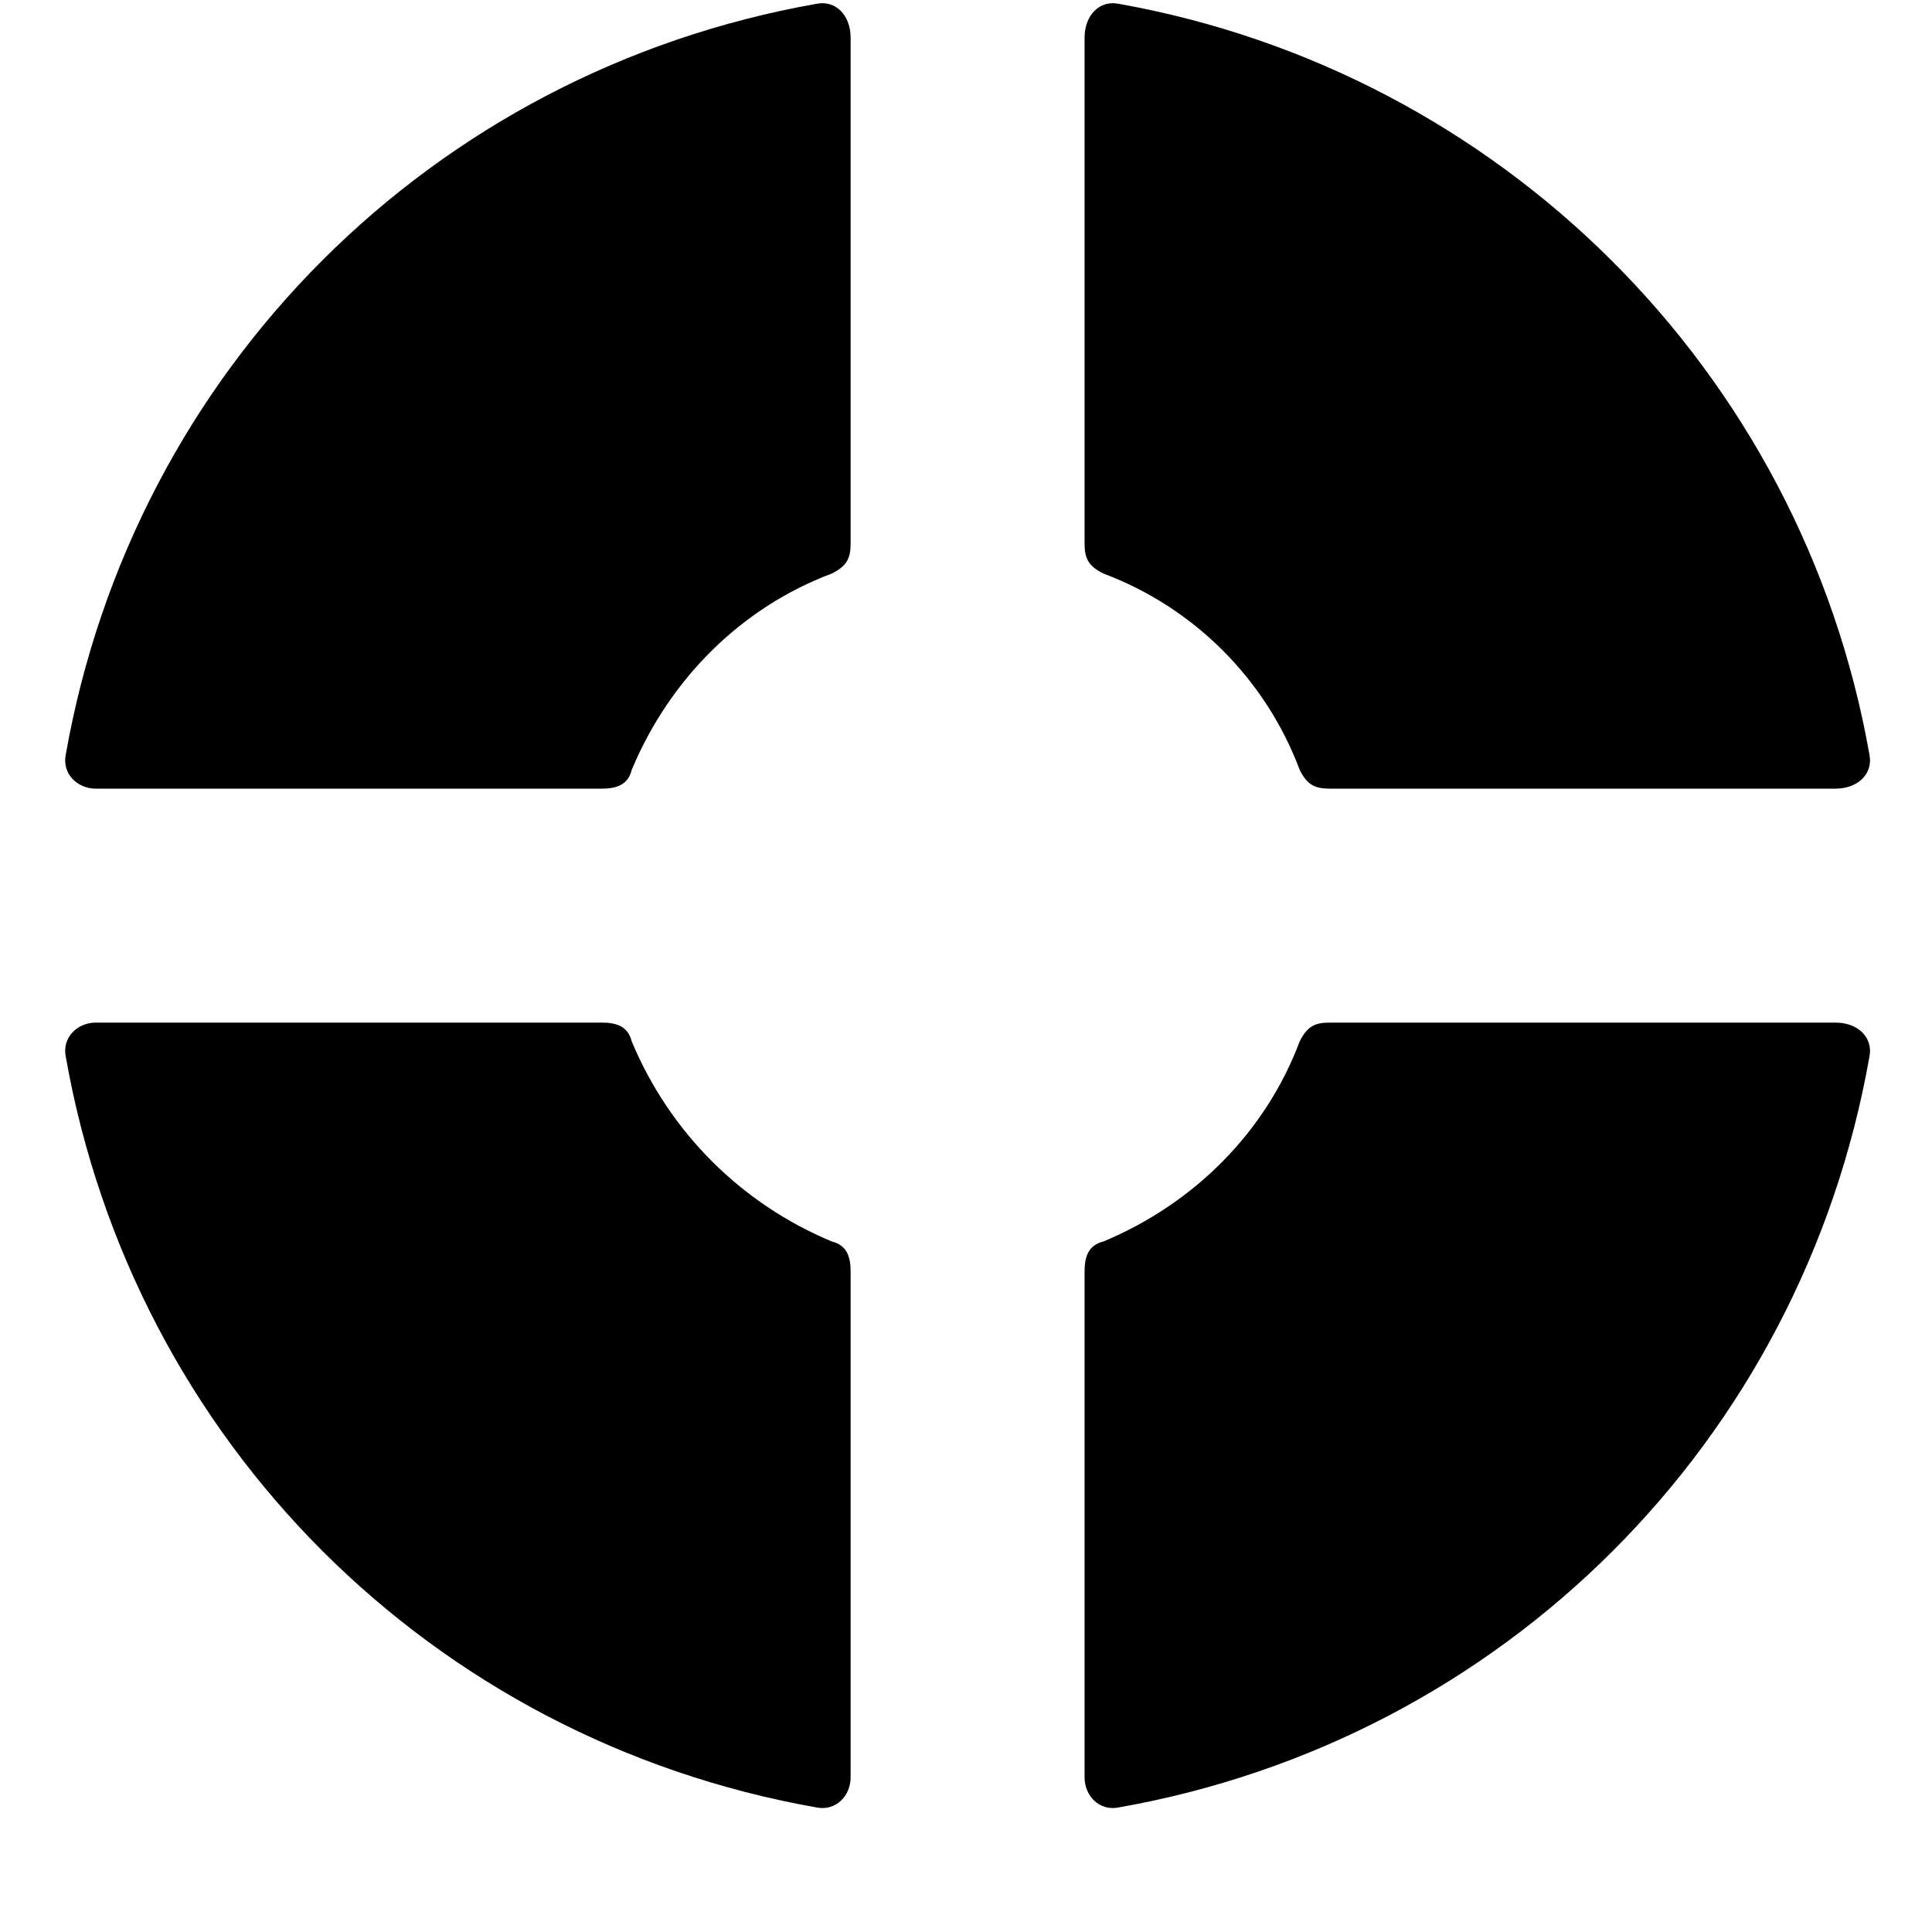<svg xmlns="http://www.w3.org/2000/svg" viewBox="0 0 512 512">
	<path d="M220.423 329c4 1 5 4 5 8v134c0 5-4 9-9 8-102-18-181-97-199-199-1-5 3-9 8-9h134c4 0 7 1 8 5 10 24 29 43 53 53zm-4-328c5-1 9 3 9 9v134c0 4-1 6-5 8-24 9-43 28-53 52-1 4-4 5-8 5h-134c-5 0-9-4-8-9 18-102 97-181 199-199zm136 270h134c6 0 10 4 9 9-18 102-97 181-199 199-5 1-9-3-9-8V337c0-4 1-7 5-8 24-10 43-29 52-53 2-4 4-5 8-5zm-60-119c-4-2-5-4-5-8V10c0-6 4-10 9-9 101 18 181 97 199 199 1 5-3 9-9 9h-134c-4 0-6-1-8-5-9-24-28-43-52-52z"/>
</svg>